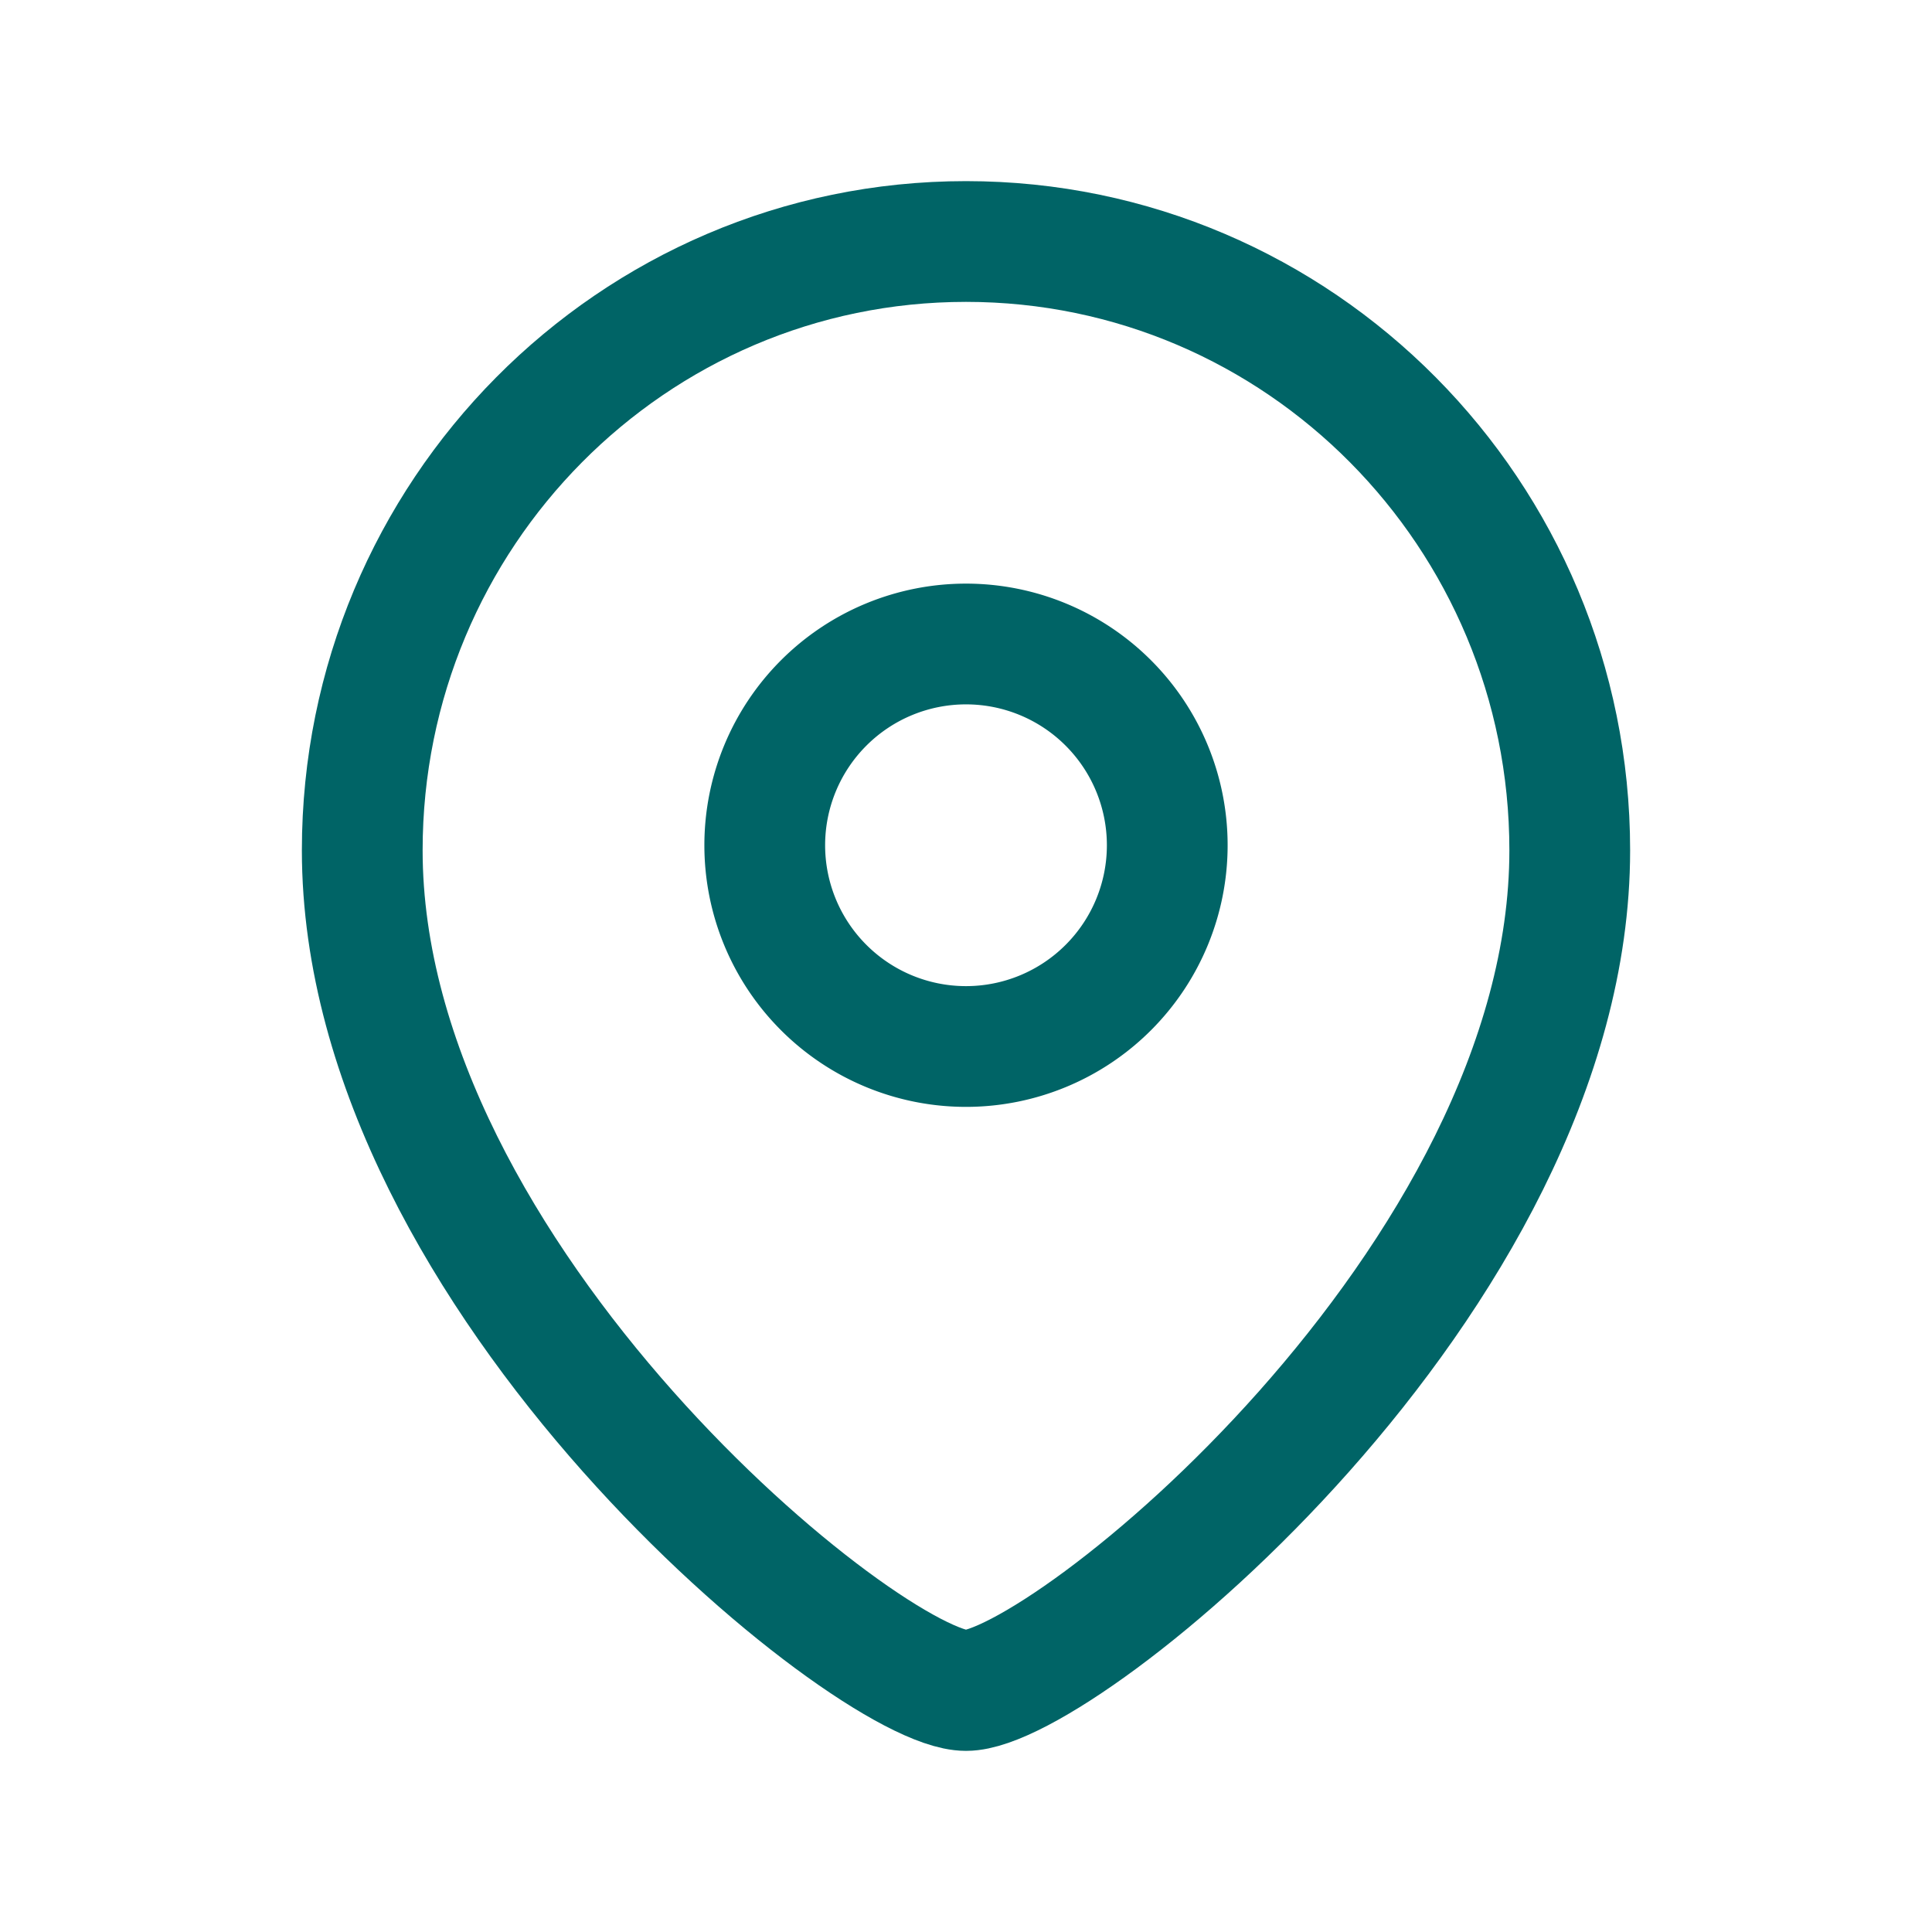 <svg xmlns="http://www.w3.org/2000/svg" width="24" height="24" fill="none" viewBox="0 0 24 24">
  <path stroke="#006466" stroke-linecap="round" stroke-linejoin="round" stroke-width="1.5" d="M14.5 10.5a2.5 2.5 0 1 0-5 0 2.5 2.5 0 0 0 5 0Z" clip-rule="evenodd"/>
  <path stroke="#006466" stroke-linecap="round" stroke-linejoin="round" stroke-width="1.5" d="M12 21c-1.199 0-7.5-5.102-7.5-10.437C4.5 6.387 7.857 3 12 3c4.142 0 7.5 3.387 7.5 7.563C19.5 15.898 13.198 21 12 21Z" clip-rule="evenodd"/>
</svg>
